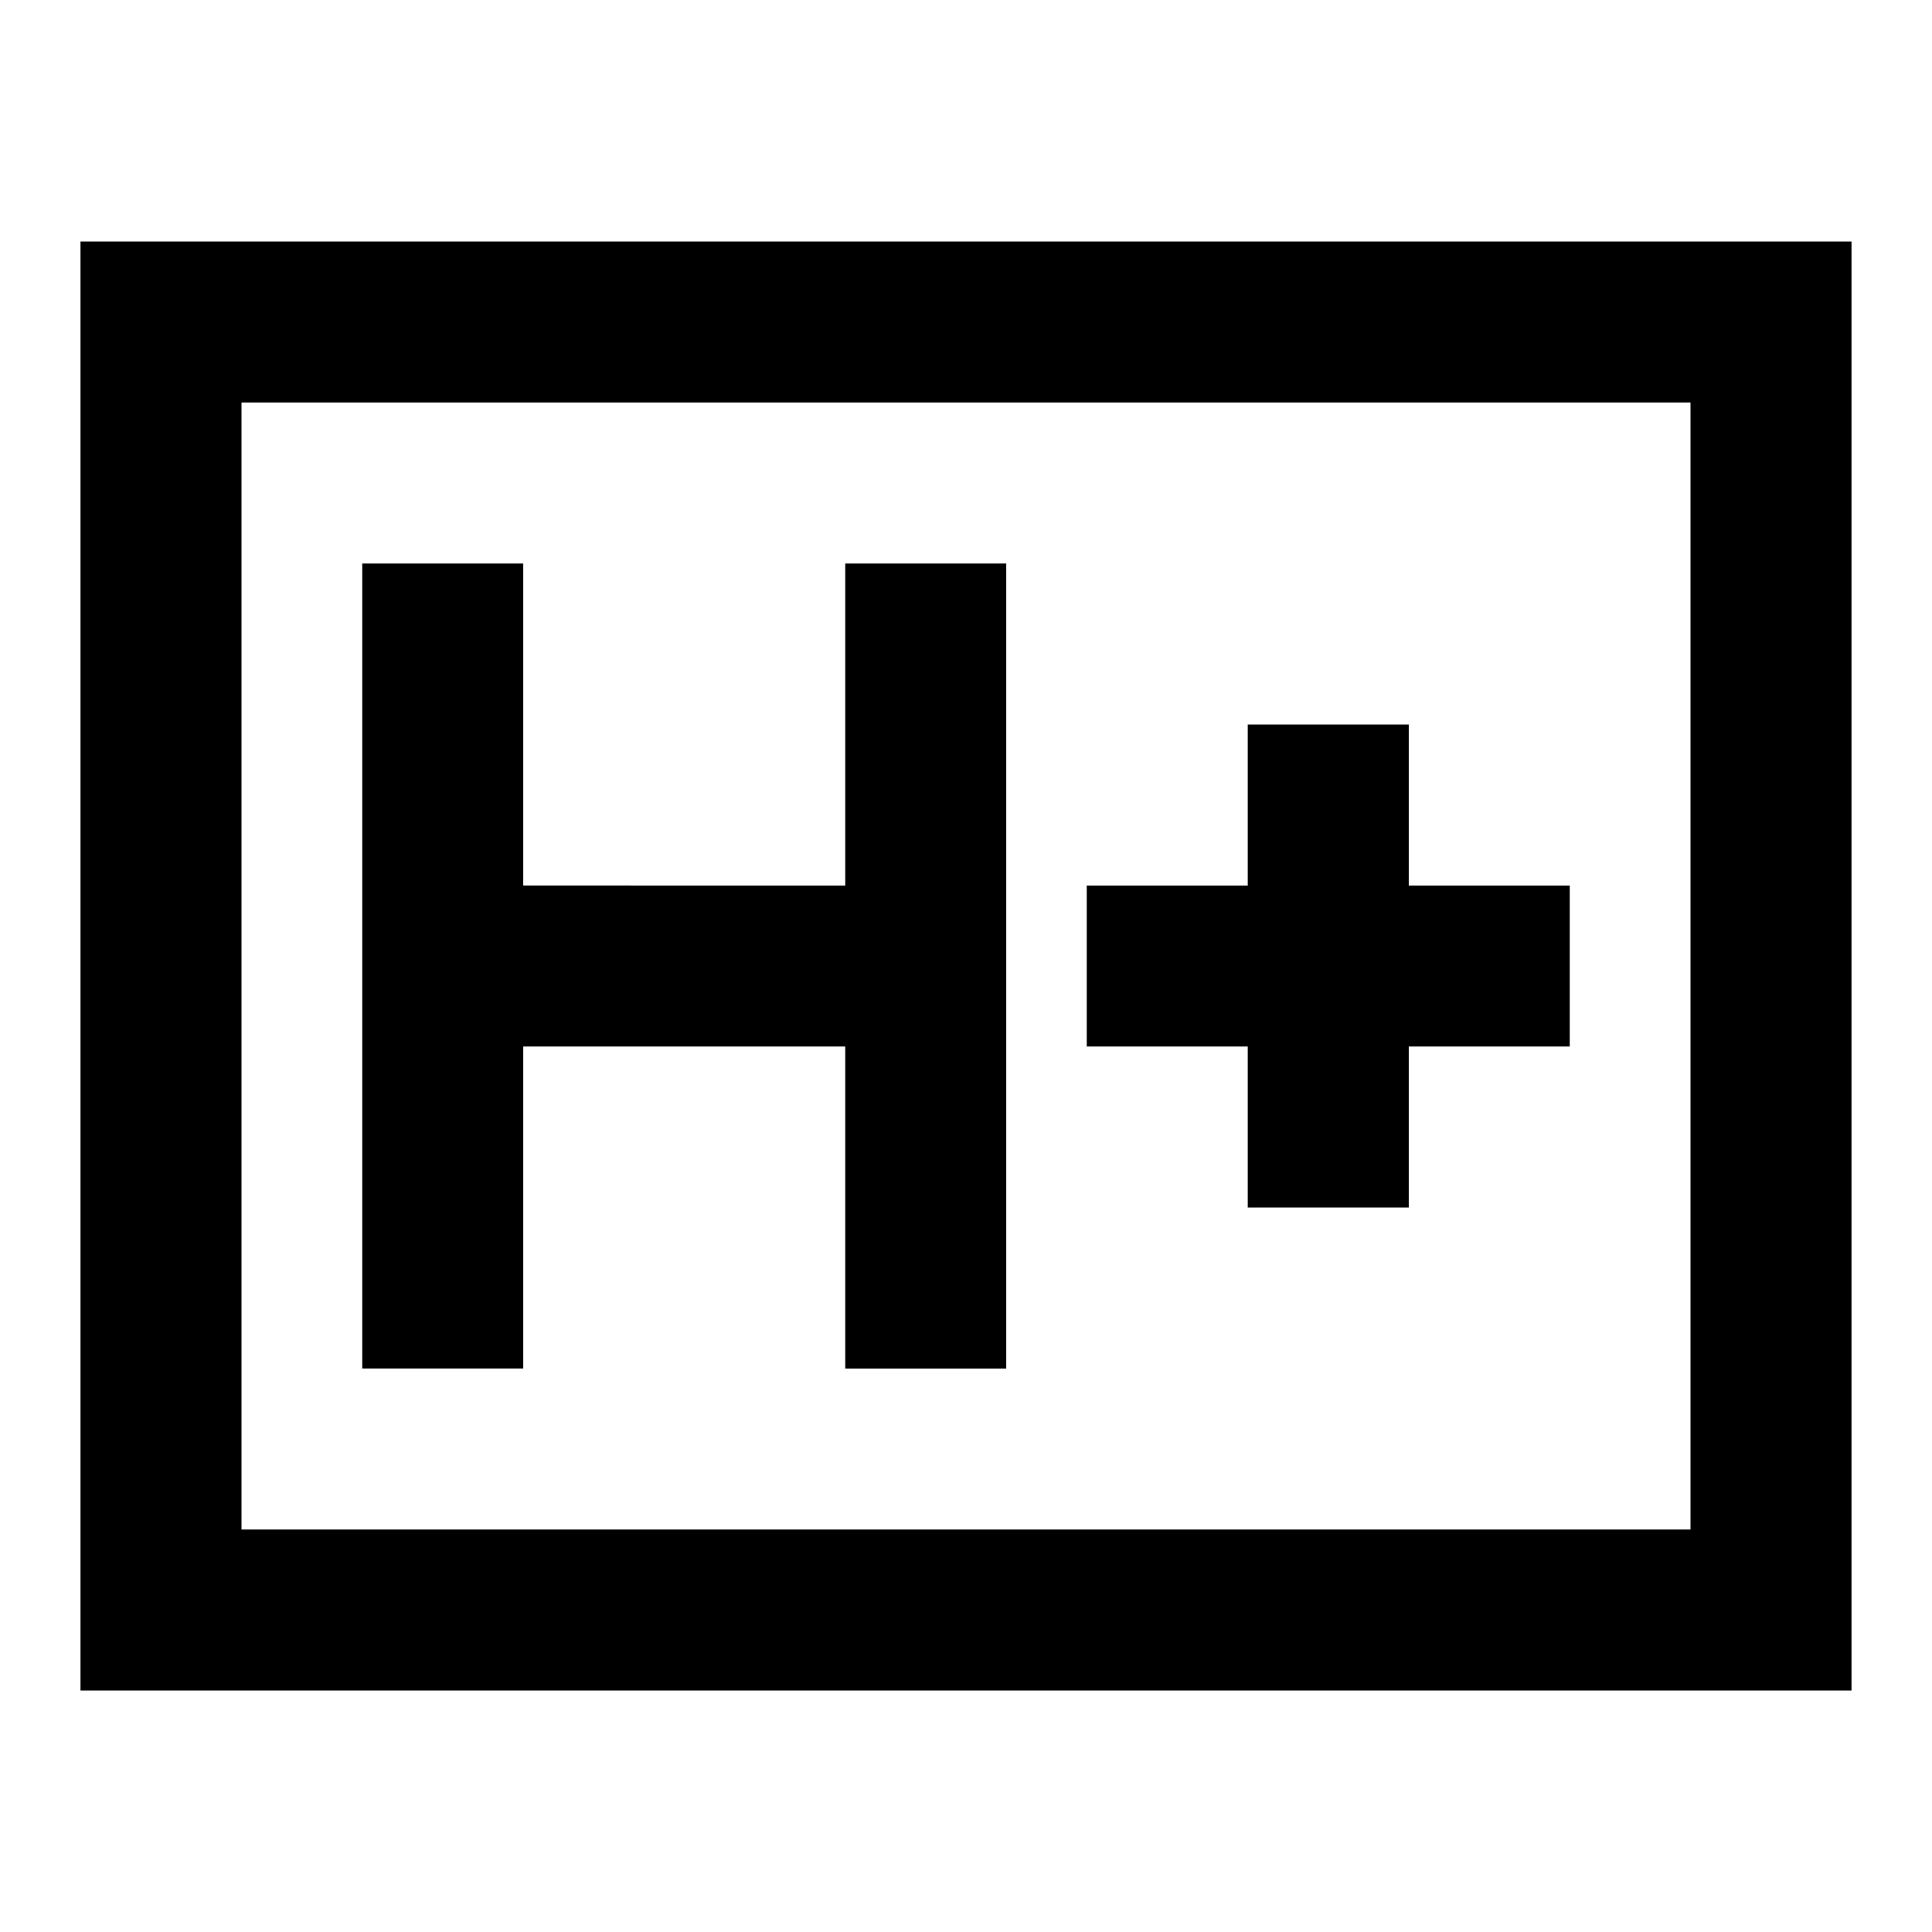 <svg xmlns="http://www.w3.org/2000/svg" height="24" viewBox="0 96 960 960" width="24"><path d="M180 776h80V616h160v160h80V376h-80v160H260V376h-80v400Zm440-80h80v-80h80v-80h-80v-80h-80v80h-80v80h80v80ZM40 936V216h880v720H40Zm80-80h720V296H120v560Zm0 0V296v560Z"/></svg>